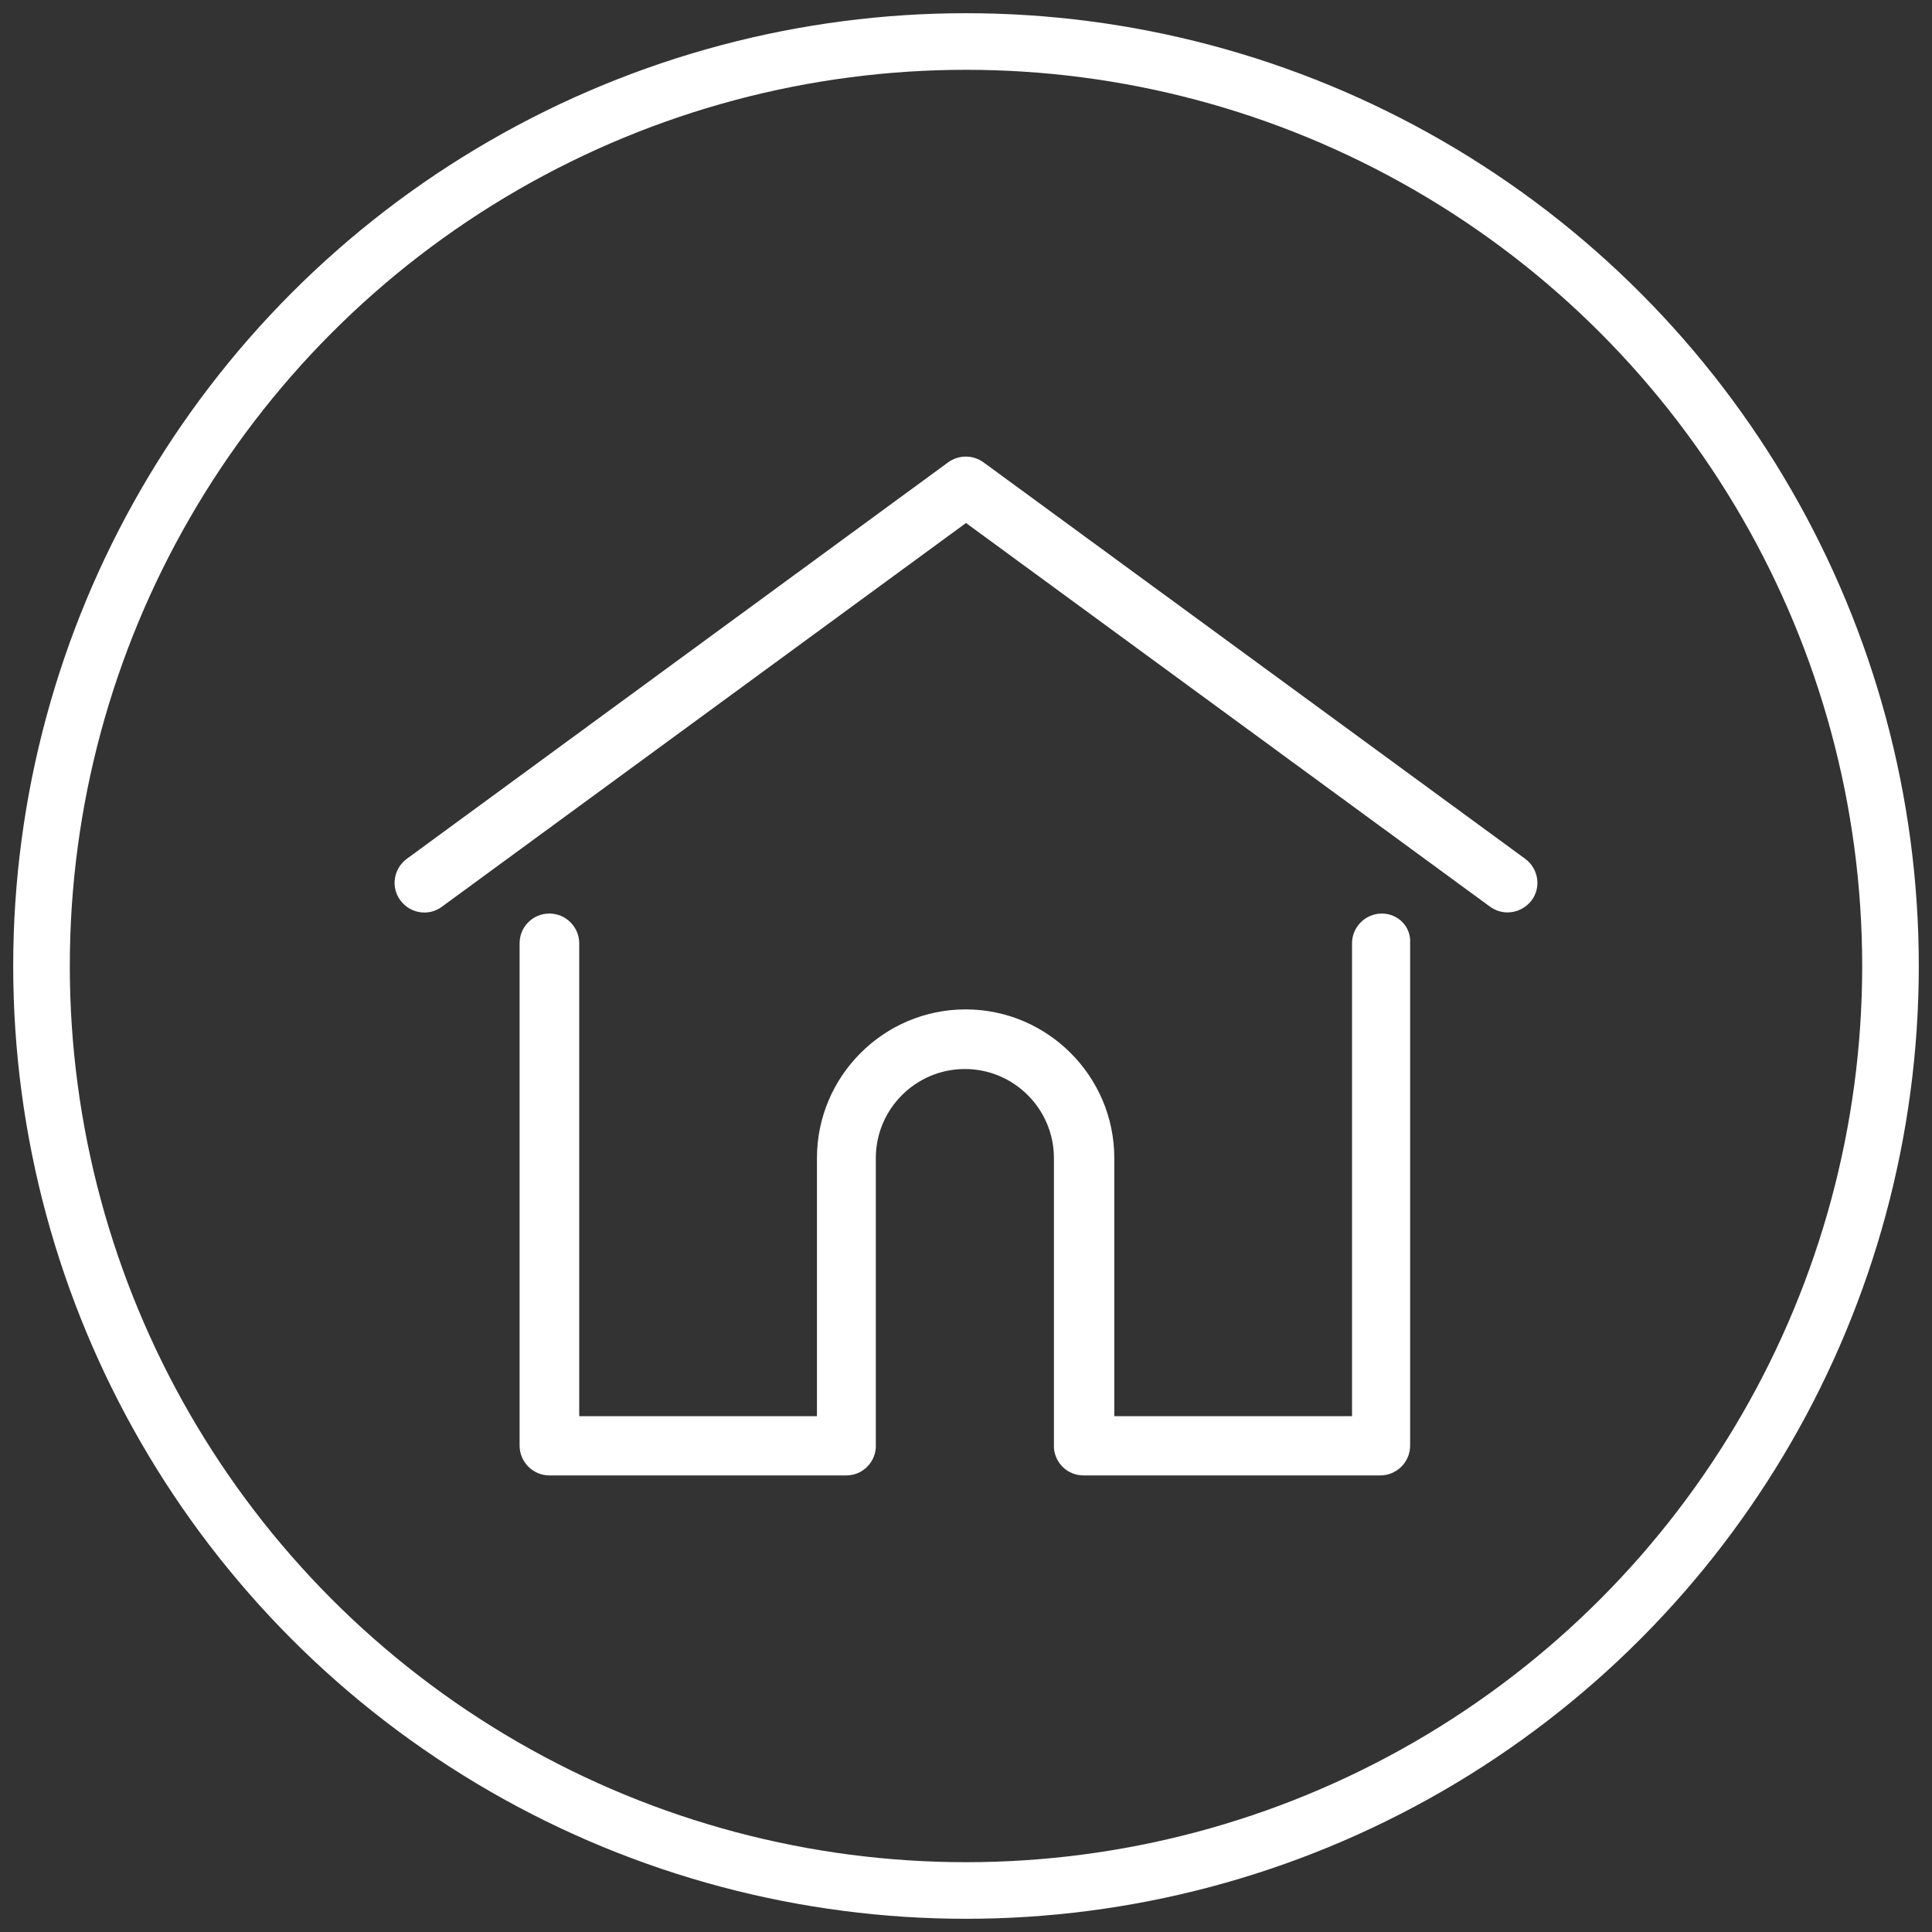 <?xml version="1.0" encoding="utf-8"?>
<!-- Generator: Adobe Illustrator 21.0.0, SVG Export Plug-In . SVG Version: 6.00 Build 0)  -->
<svg version="1.1" id="Capa_1" xmlns="http://www.w3.org/2000/svg" xmlns:xlink="http://www.w3.org/1999/xlink" x="0px" y="0px"
	 viewBox="0 0 512 512" style="enable-background:new 0 0 512 512;" xml:space="preserve">
<rect x="0" y="0" width="512" height="512" fill="#333333" stroke="none"/>
<style type="text/css">
	.st0{fill:none;stroke:#FFFFFF;stroke-width:15;stroke-miterlimit:10;}
	.st1{fill:#FFFFFF;}
</style>
<circle class="st0" cx="256" cy="256" r="245"/>
<g>
	<path class="st1" d="M404.2,227.6L260.6,122.5c-2.8-2-6.5-2-9.3,0L107.8,227.6c-3.5,2.6-4.3,7.5-1.7,11c2.6,3.5,7.5,4.3,11,1.7
		L256,138.6l138.9,101.7c1.4,1,3,1.5,4.6,1.5c2.4,0,4.8-1.1,6.4-3.2C408.5,235.1,407.7,230.2,404.2,227.6z"/>
	<path class="st1" d="M366.2,242.1c-4.3,0-7.9,3.5-7.9,7.9v125.3h-63v-68.4c0-21.7-17.7-39.4-39.4-39.4s-39.4,17.7-39.4,39.4v68.4
		h-63V250c0-4.3-3.5-7.9-7.9-7.9s-7.9,3.5-7.9,7.9v133.1c0,4.3,3.5,7.9,7.9,7.9h78.7c4.1,0,7.5-3.2,7.8-7.3c0-0.2,0-0.4,0-0.6v-76.2
		c0-13,10.6-23.6,23.6-23.6s23.6,10.6,23.6,23.6v76.2c0,0.2,0,0.4,0,0.6c0.3,4.1,3.7,7.3,7.8,7.3h78.7c4.3,0,7.9-3.5,7.9-7.9V250
		C374,245.6,370.5,242.1,366.2,242.1z"/>
</g>
</svg>
